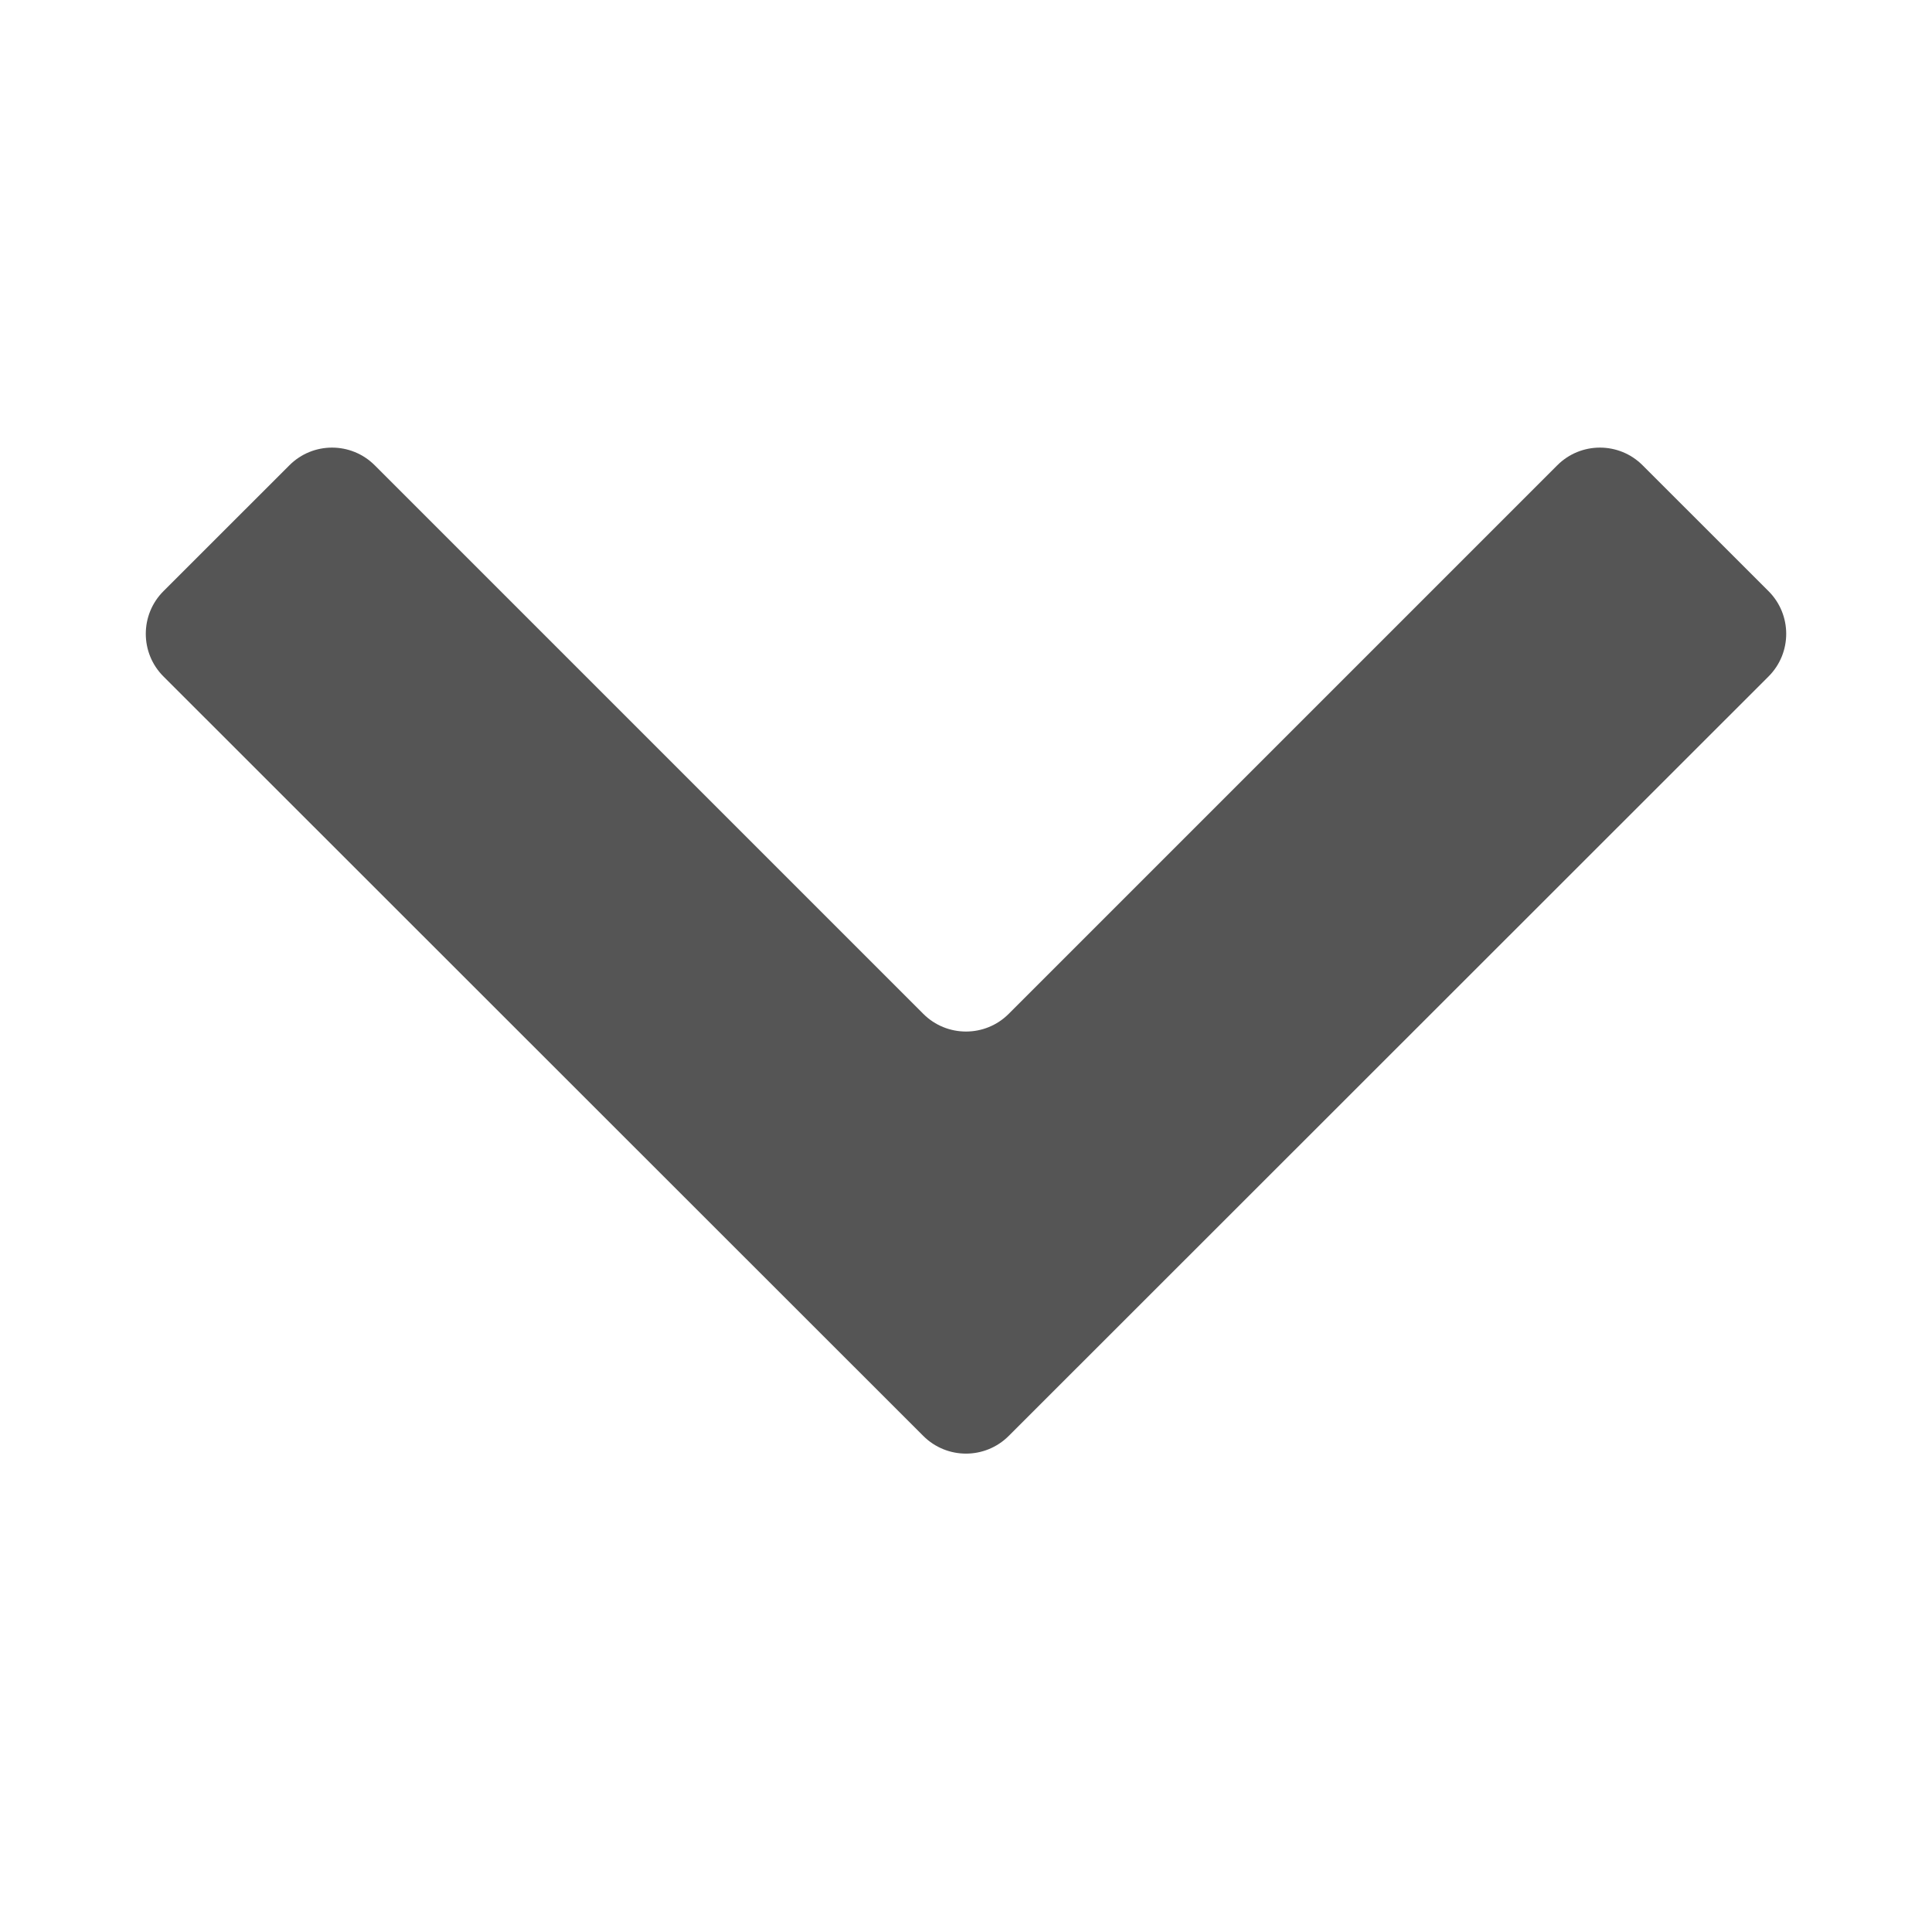 <svg viewBox="0 0 32 32" fill="none" xmlns="http://www.w3.org/2000/svg">
<path d="M29.292 9.791C29.683 10.181 29.683 10.815 29.292 11.205L16.707 23.784C16.316 24.174 15.684 24.174 15.293 23.784L2.708 11.205C2.317 10.815 2.317 10.181 2.708 9.791L4.793 7.707C5.183 7.316 5.816 7.316 6.207 7.707L15.293 16.793C15.683 17.183 16.317 17.183 16.707 16.793L25.793 7.707C26.183 7.316 26.817 7.316 27.207 7.707L29.292 9.791Z" fill="#555555"/>
</svg>
